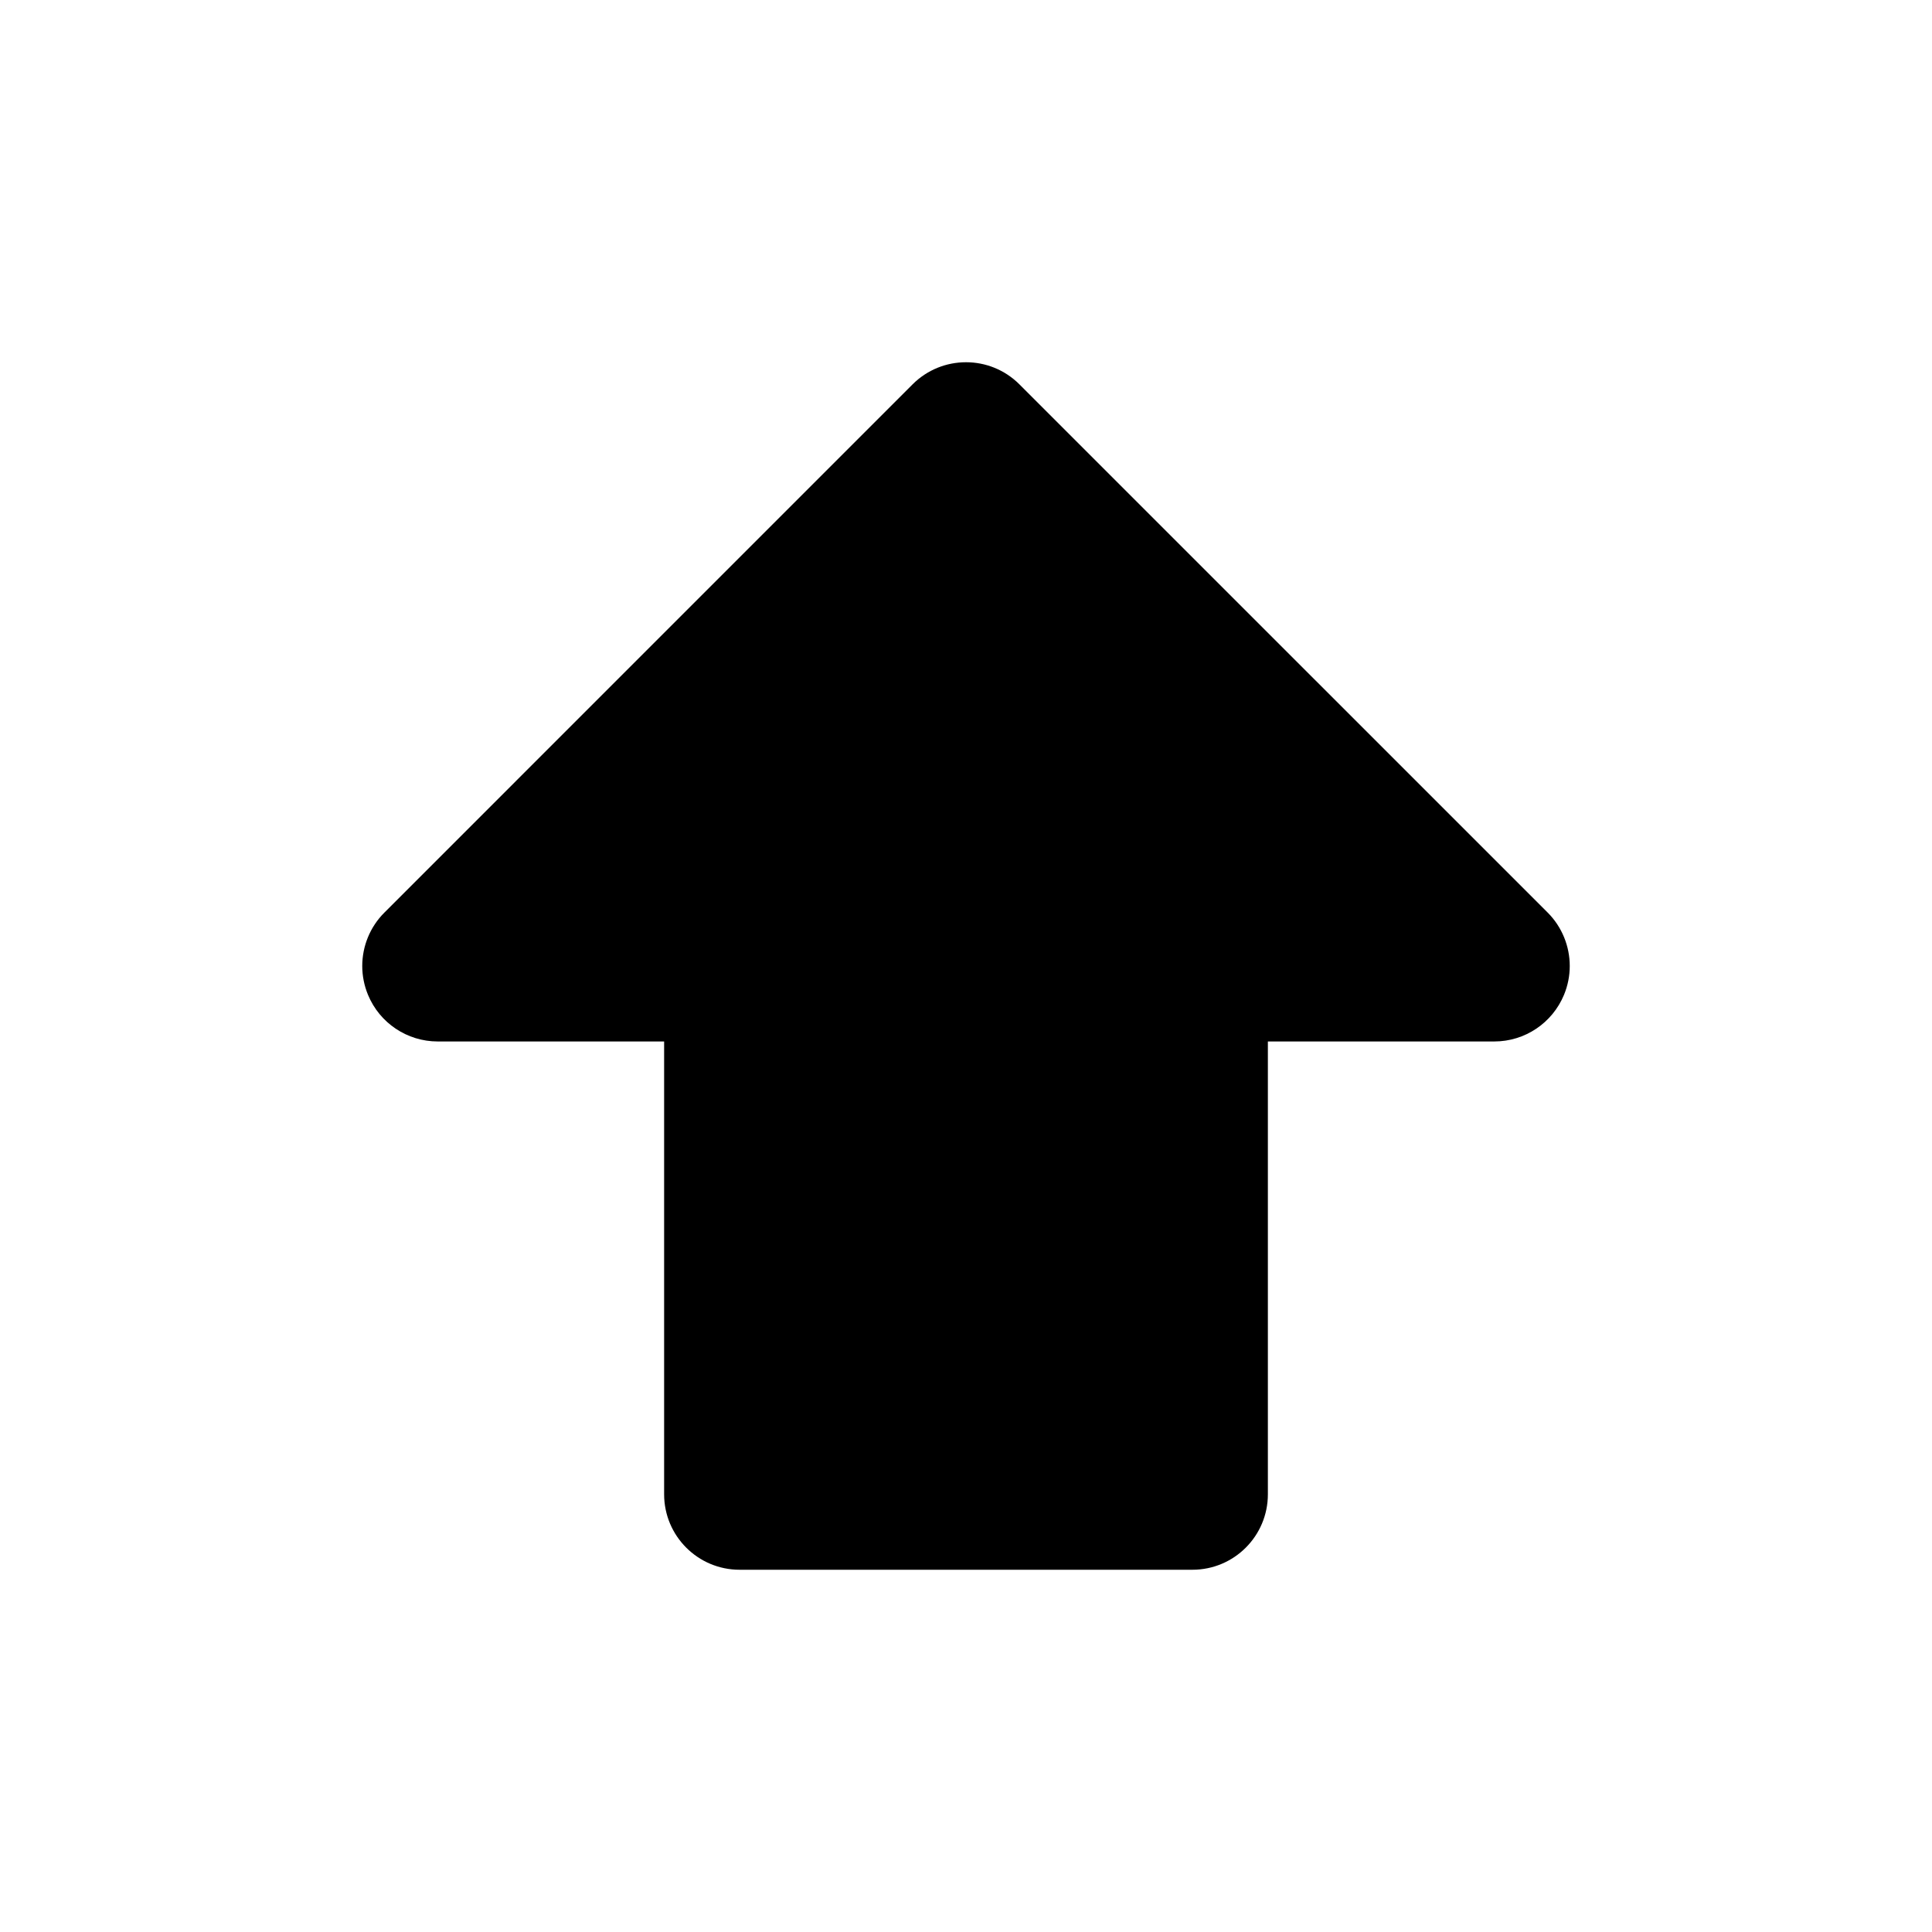 <?xml version="1.0" encoding="UTF-8" standalone="no"?>
<!-- Created with Inkscape (http://www.inkscape.org/) -->

<svg
   xmlns:dc="http://purl.org/dc/elements/1.1/"
   xmlns:cc="http://creativecommons.org/ns#"
   xmlns:rdf="http://www.w3.org/1999/02/22-rdf-syntax-ns#"
   xmlns:svg="http://www.w3.org/2000/svg"
   xmlns="http://www.w3.org/2000/svg"
   xmlns:sodipodi="http://sodipodi.sourceforge.net/DTD/sodipodi-0.dtd"
   xmlns:inkscape="http://www.inkscape.org/namespaces/inkscape"
   width="48px"
   height="48px"
   id="svg4359"
   version="1.1"
   inkscape:version="0.48+devel r12388"
   sodipodi:docname="arrow-up.svg">
  <defs
     id="defs4361" />
  <sodipodi:namedview
     id="base"
     pagecolor="#ffffff"
     bordercolor="#666666"
     borderopacity="1.0"
     inkscape:pageopacity="0.0"
     inkscape:pageshadow="2"
     inkscape:zoom="11.313709"
     inkscape:cx="26.446785"
     inkscape:cy="24.684289"
     inkscape:current-layer="layer1"
     showgrid="true"
     inkscape:grid-bbox="true"
     inkscape:document-units="px"
     inkscape:window-width="1366"
     inkscape:window-height="714"
     inkscape:window-x="0"
     inkscape:window-y="30"
     inkscape:window-maximized="1" />
  <g
     id="layer1"
     inkscape:label="Layer 1"
     inkscape:groupmode="layer">
    <path
       inkscape:connector-curvature="0"
       id="path338"
       style="fill:#000000;fill-opacity:1;fill-rule:nonzero;stroke:none"
       d="M 22.674,9.548 9.55,22.673 c -0.359,0.358 -0.55,0.839 -0.55,1.327 5e-7,0.241 0.047,0.485 0.143,0.717 0.29,0.701 0.974,1.158 1.732,1.158 l 5.625,0 0,11.25 c 0,1.036 0.84,1.875 1.875,1.875 l 11.25,10e-7 c 1.036,-10e-7 1.875,-0.839 1.875,-1.875 l 0,-11.25 5.625,0 c 0.759,0 1.441,-0.457 1.732,-1.158 0.096,-0.232 0.143,-0.476 0.143,-0.717 0,-0.487 -0.19,-0.968 -0.548,-1.327 L 25.326,9.548 c -0.732,-0.731 -1.919,-0.731 -2.652,0" />
  </g>
</svg>
